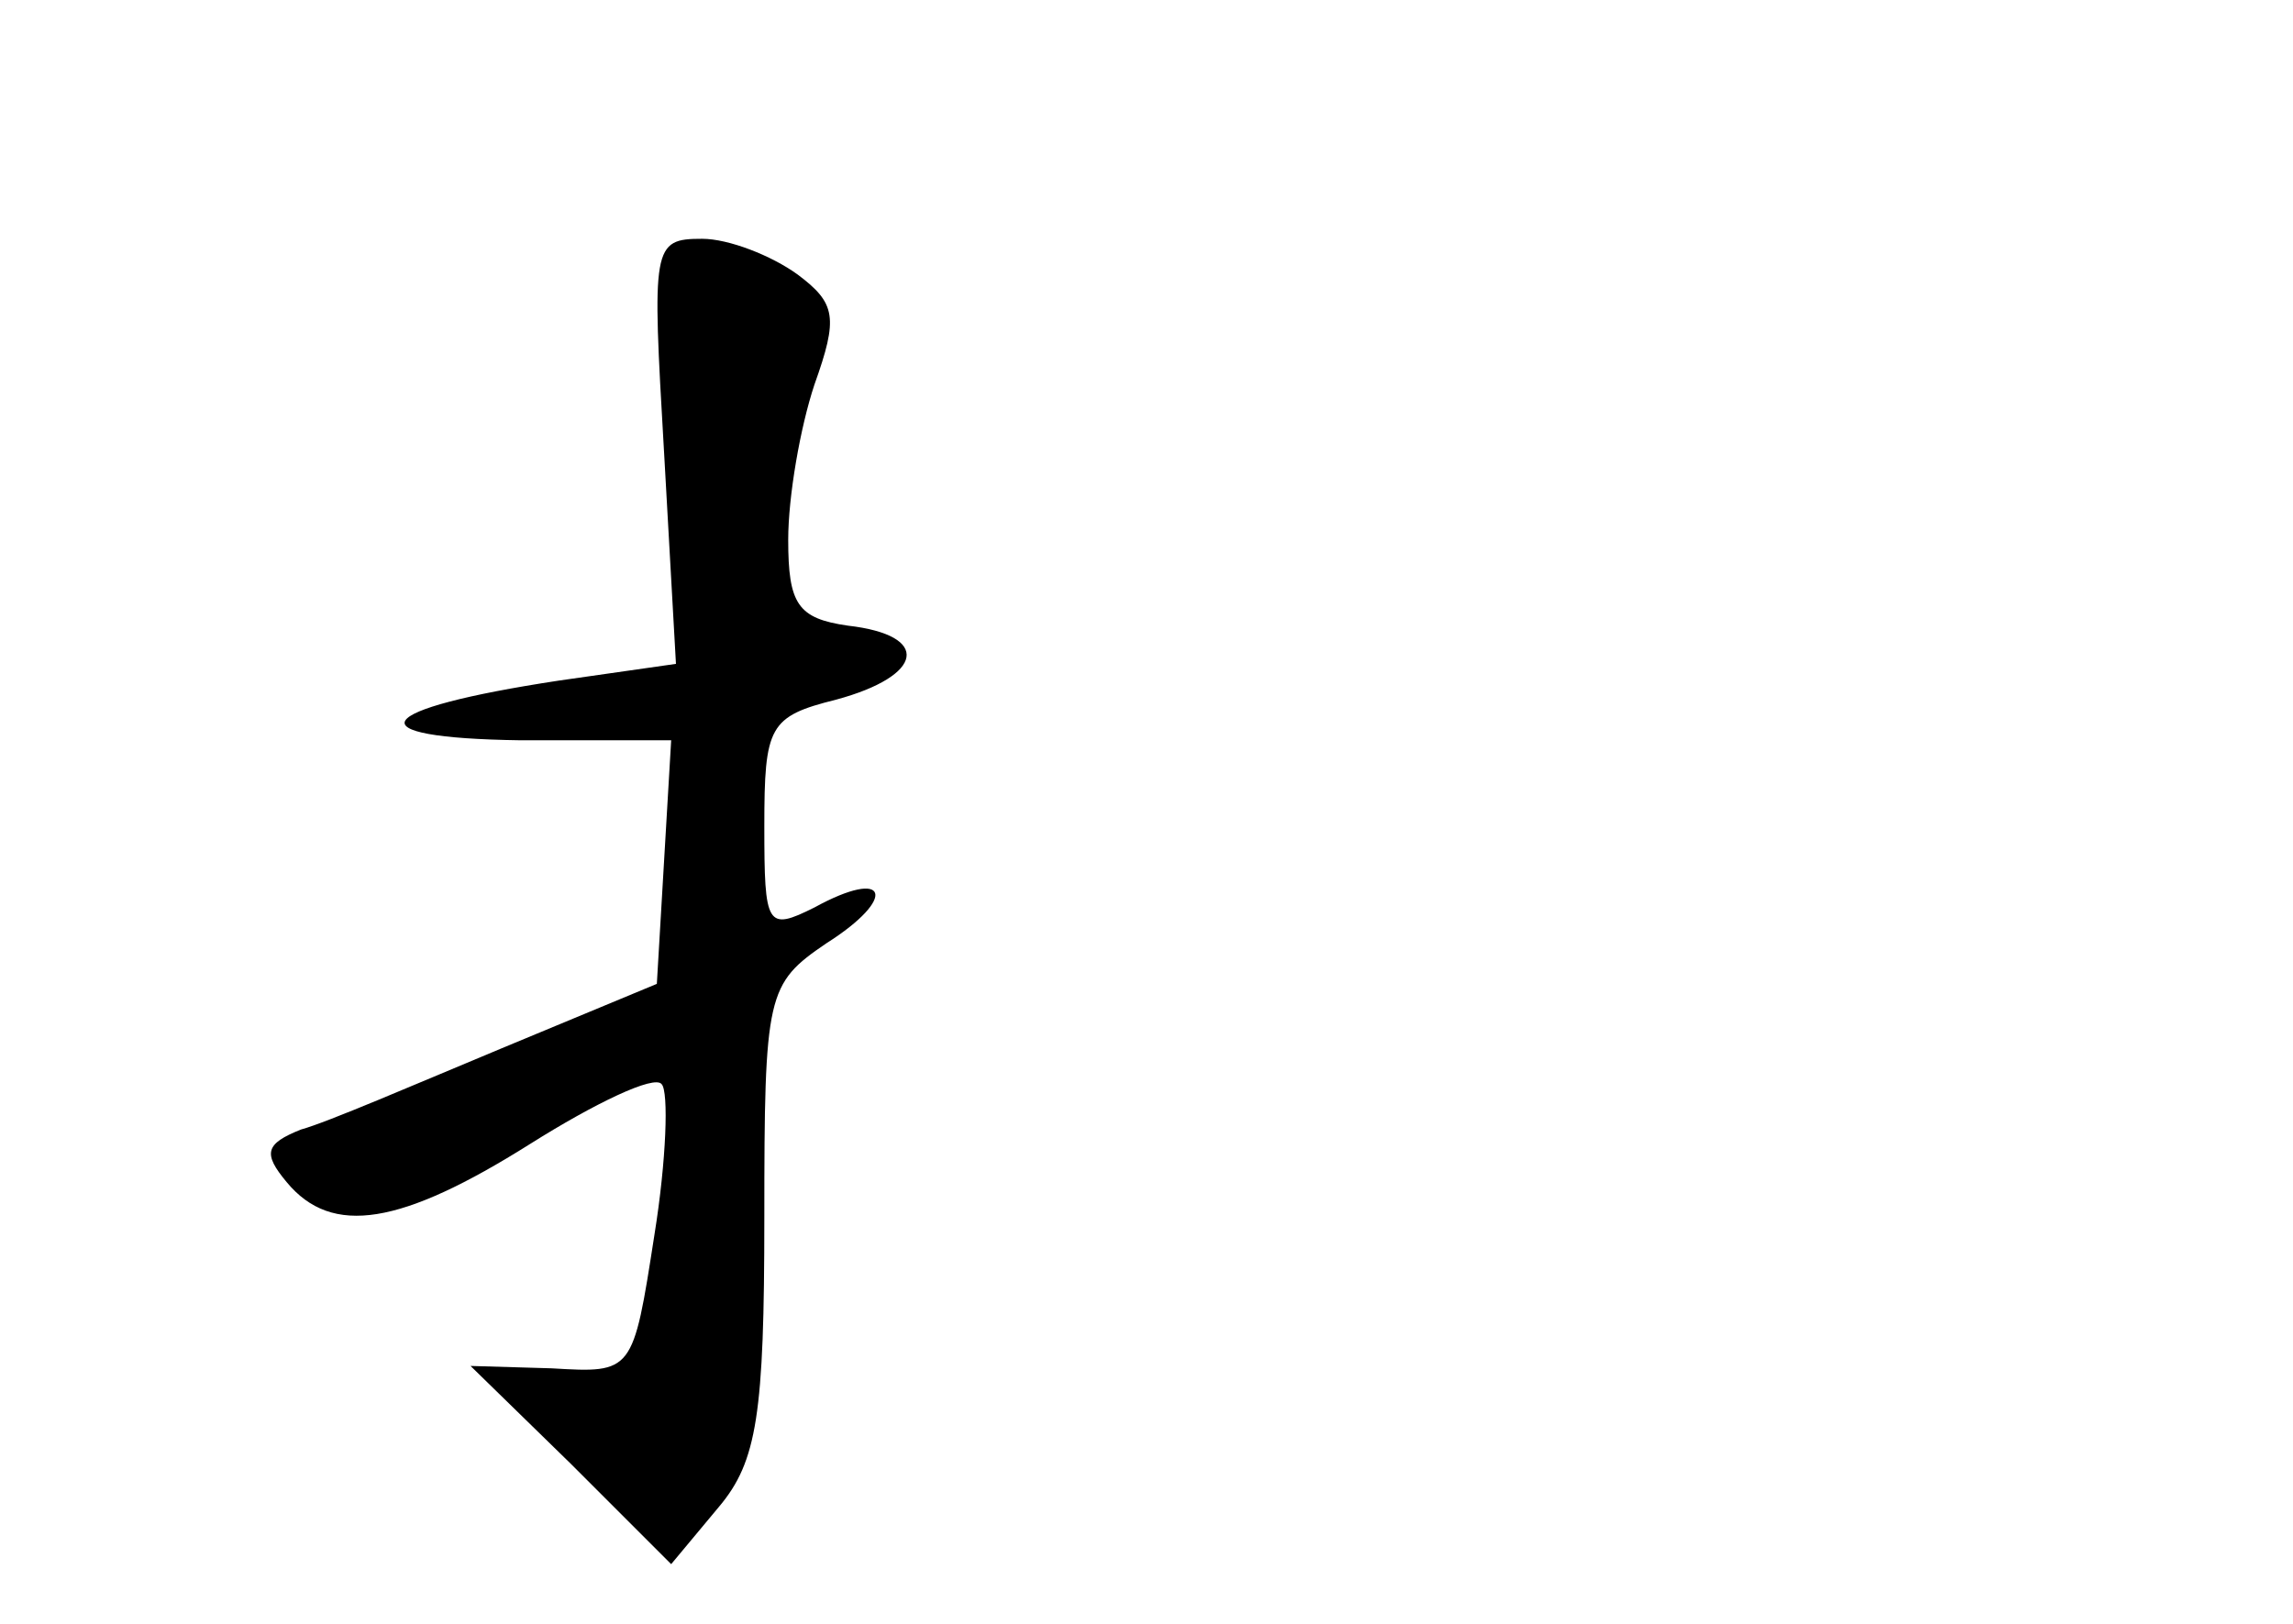 <?xml version="1.0" standalone="no"?>
<!DOCTYPE svg PUBLIC "-//W3C//DTD SVG 20010904//EN"
 "http://www.w3.org/TR/2001/REC-SVG-20010904/DTD/svg10.dtd">
<svg version="1.0" xmlns="http://www.w3.org/2000/svg"
 width="96pt" height="68pt" viewBox="0 0 96 68"
 preserveAspectRatio="xMidYMid meet">
<g transform="translate(0,68) scale(0.1,-0.1)"
fill="#000000" stroke="none">
<path d="M278 491 l5 -89 -49 -7 c-79 -12 -87 -24 -16 -25 l63 0 -3 -51 -3
-51 -65 -27 c-36 -15 -73 -31 -84 -34 -15 -6 -16 -10 -6 -22 19 -23 48 -18
102 16 27 17 52 29 55 25 3 -3 2 -32 -3 -63 -9 -58 -9 -58 -43 -56 l-34 1 42
-41 42 -42 20 24 c16 19 19 39 19 121 0 94 1 98 26 115 30 19 26 32 -5 15 -20
-10 -21 -8 -21 34 0 42 2 46 30 53 37 10 40 27 5 31 -21 3 -25 9 -25 36 0 18
5 47 11 65 10 28 9 34 -7 46 -11 8 -29 15 -40 15 -21 0 -21 -3 -16 -89z"/>
</g>
</svg>

